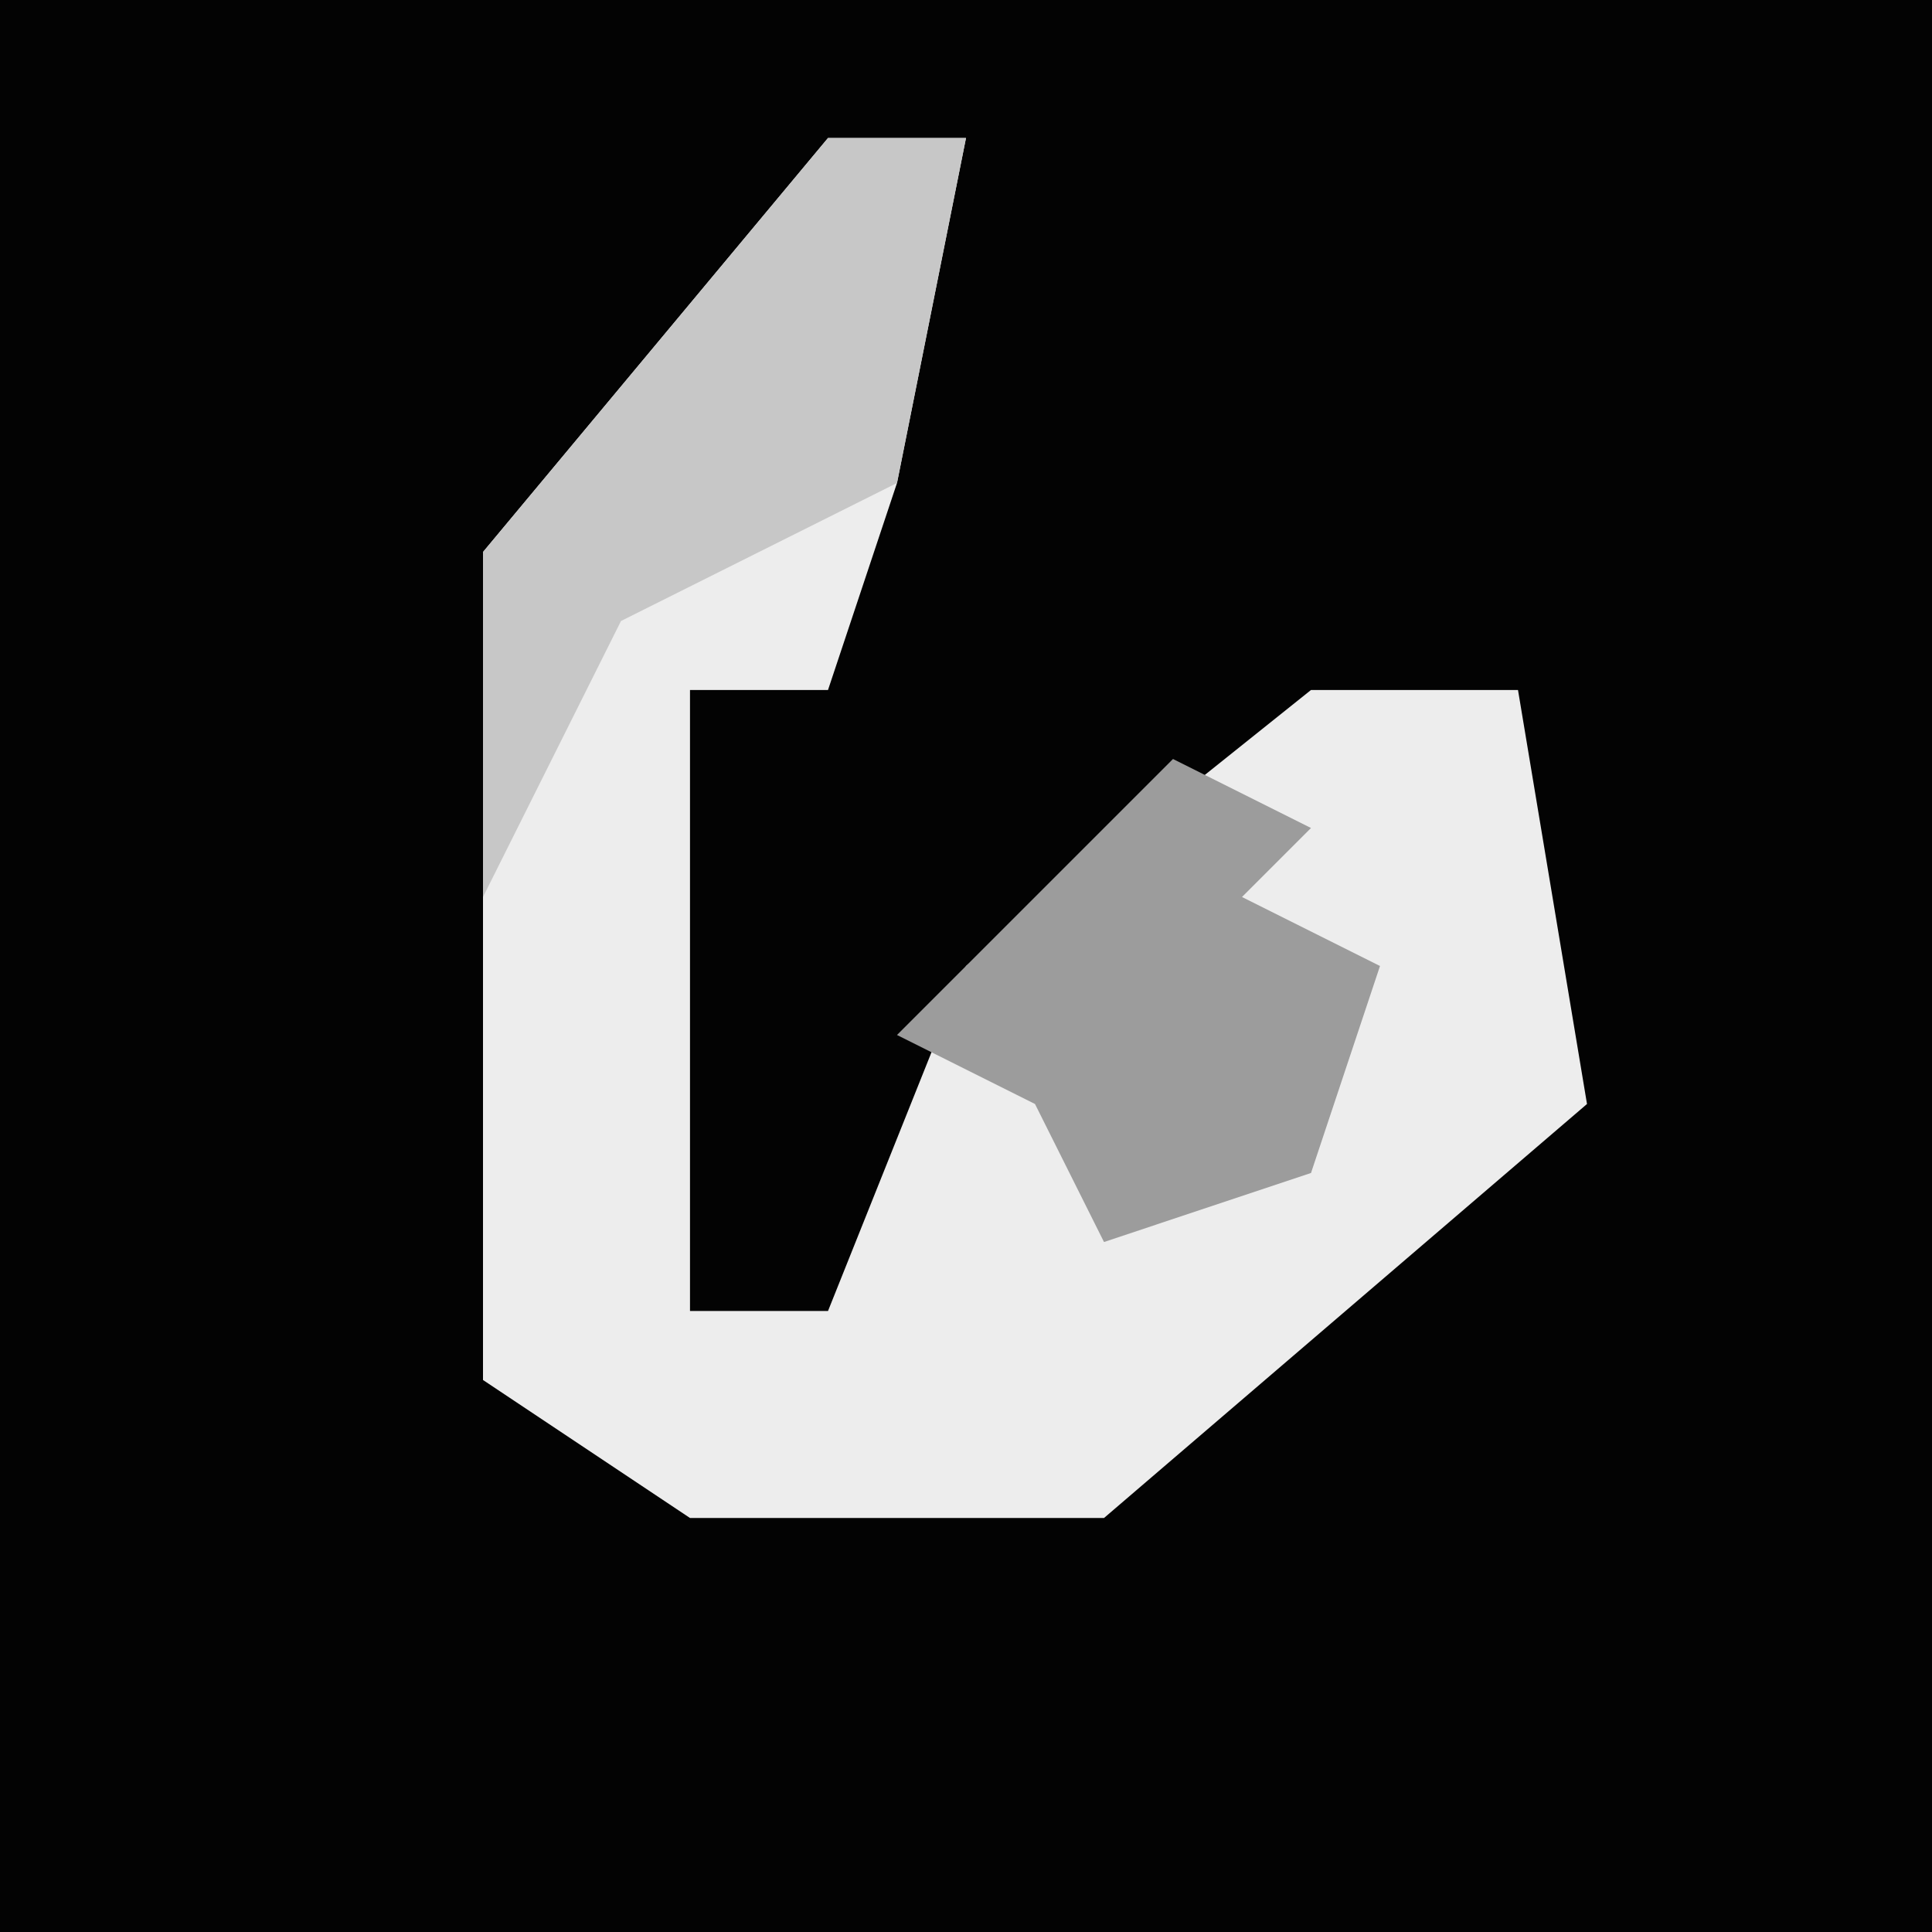 <?xml version="1.0" encoding="UTF-8"?>
<svg version="1.1" xmlns="http://www.w3.org/2000/svg" width="28" height="28">
<path d="M0,0 L28,0 L28,28 L0,28 Z " fill="#030303" transform="translate(0,0)"/>
<path d="M0,0 L2,0 L1,5 L0,8 L-2,8 L-2,17 L0,17 L2,12 L7,8 L10,8 L11,14 L4,20 L-2,20 L-5,18 L-5,6 Z " fill="#EDEDED" transform="translate(12,2)"/>
<path d="M0,0 L2,0 L1,5 L-3,7 L-5,11 L-5,6 Z " fill="#C7C7C7" transform="translate(12,2)"/>
<path d="M0,0 L2,1 L1,2 L3,3 L2,6 L-1,7 L-2,5 L-4,4 Z " fill="#9C9C9C" transform="translate(17,11)"/>
</svg>
